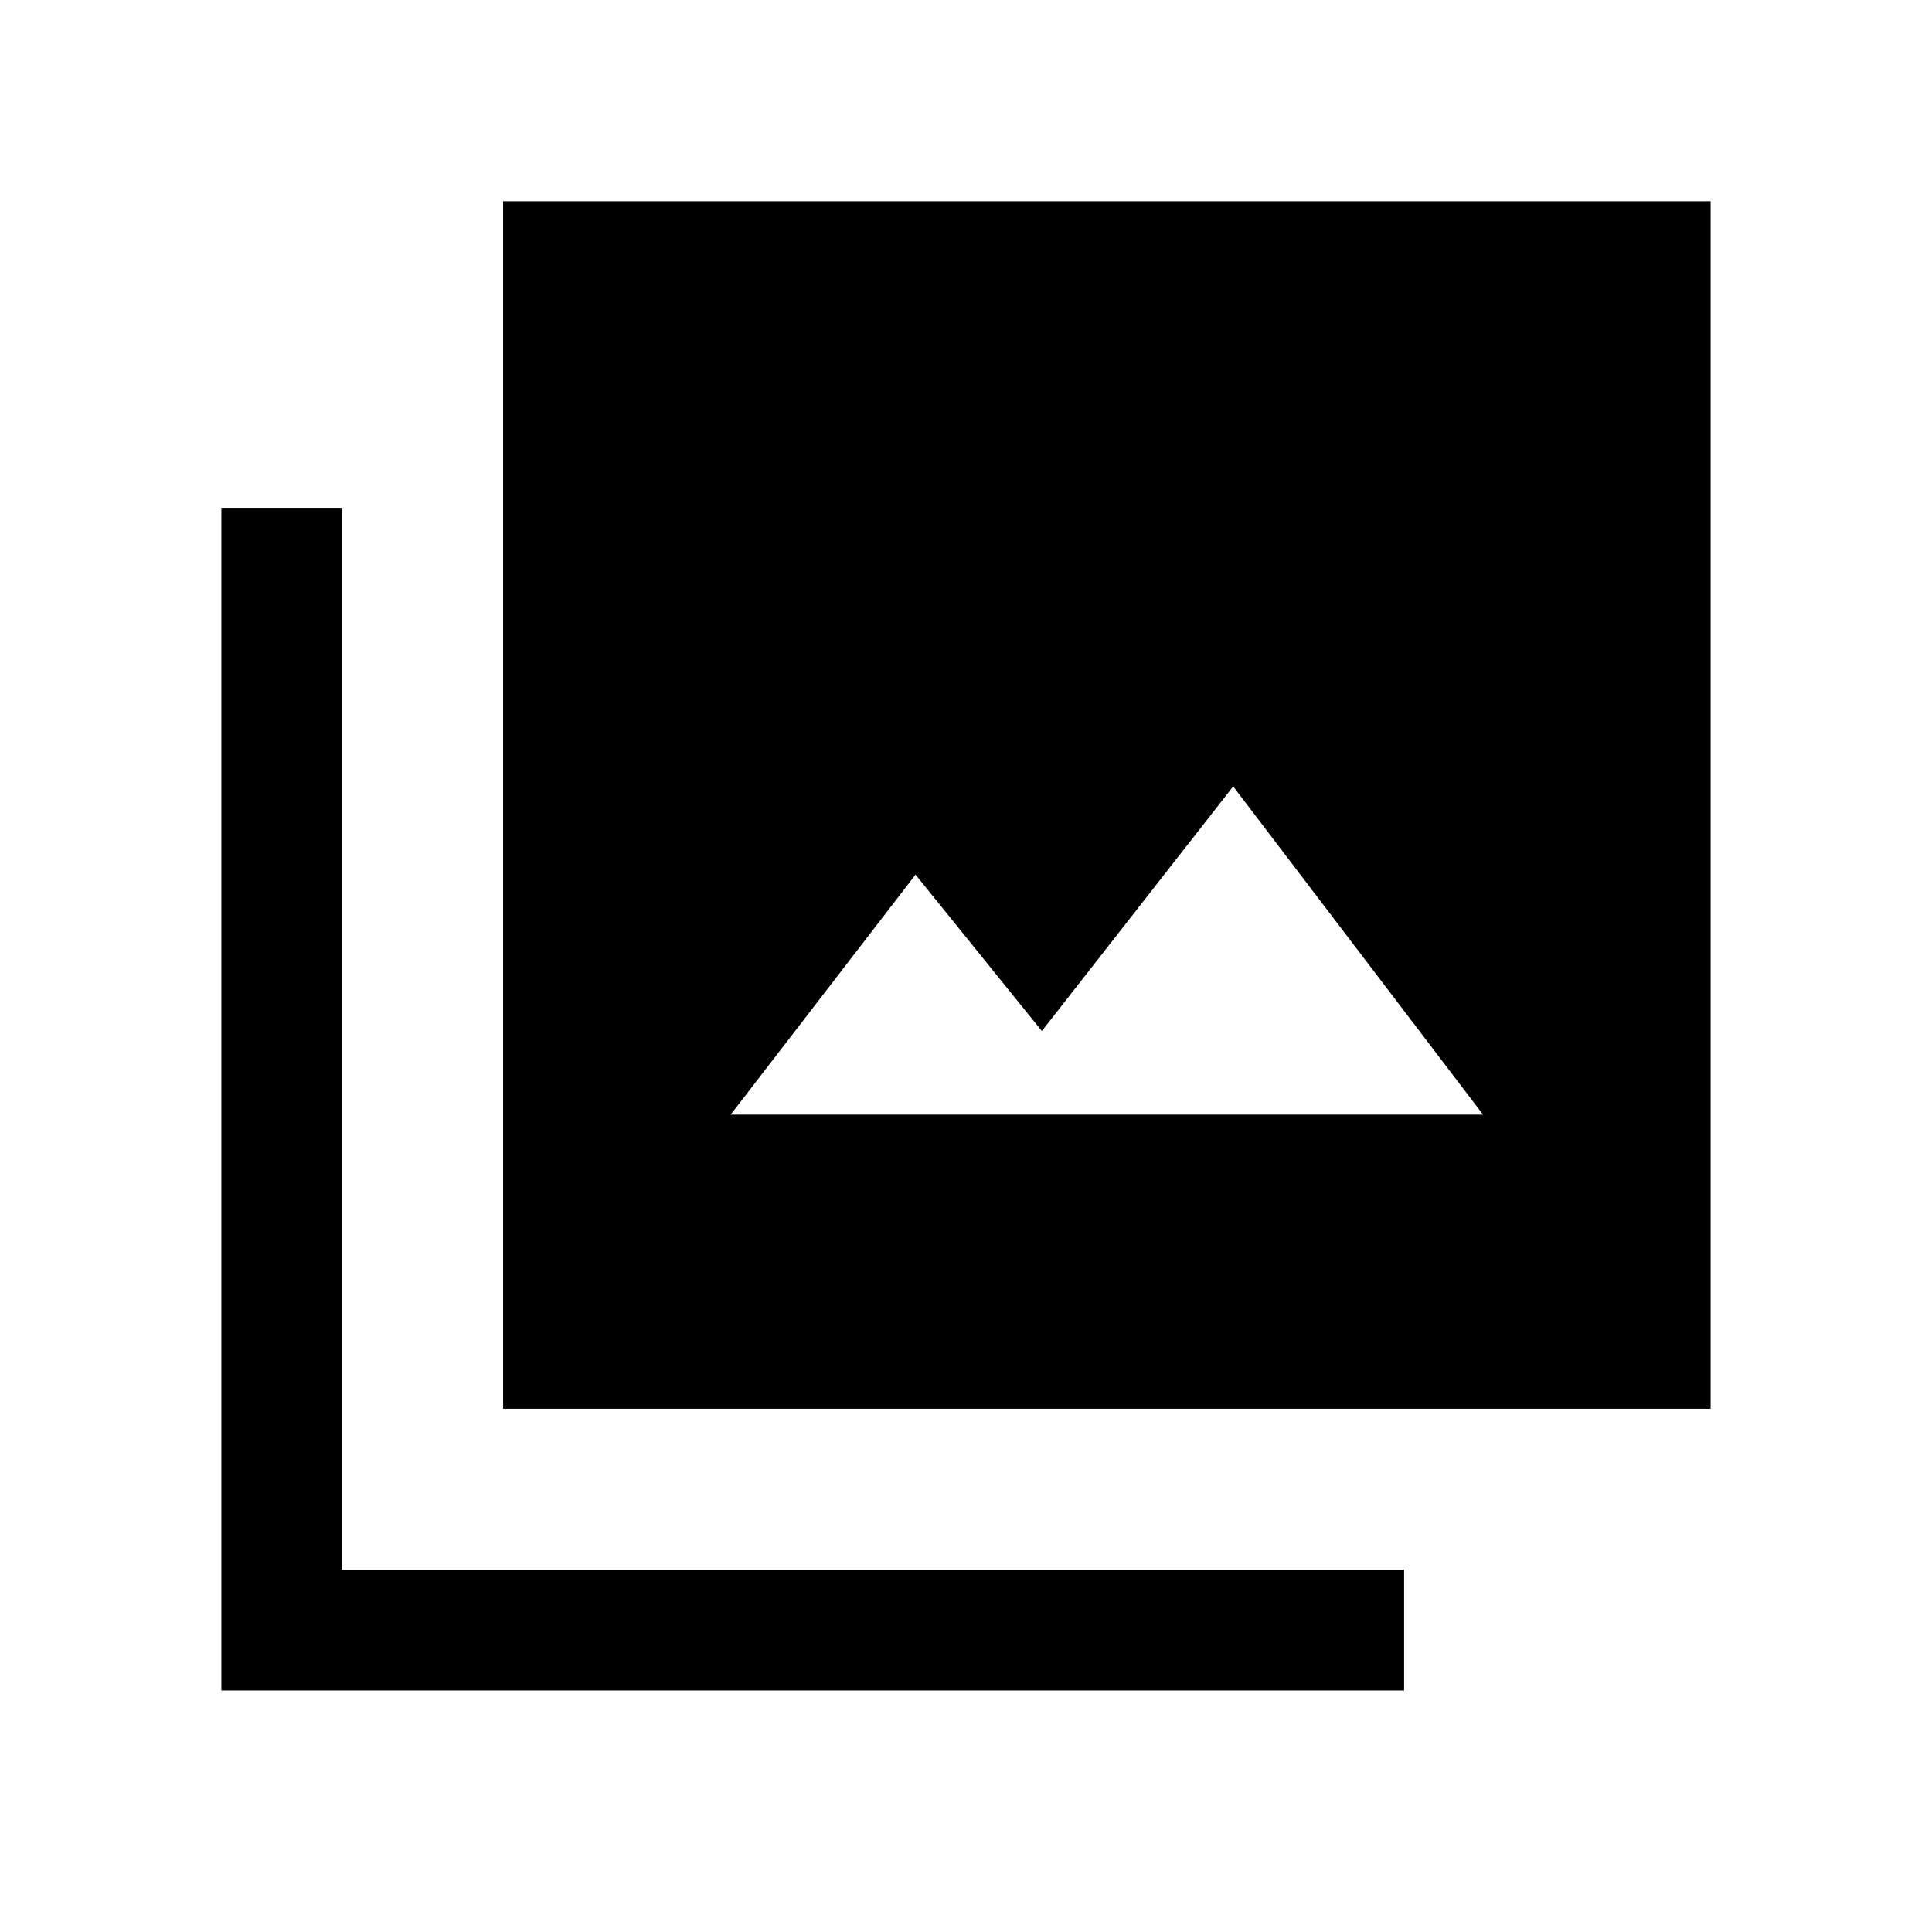 <svg xmlns="http://www.w3.org/2000/svg" height="24" viewBox="0 -960 960 960" width="24"><path d="M363.077-406.154h373.844L612.769-569.23l-95.078 121.539-62.769-77.693-91.845 119.23ZM250.001-260.001v-599.998h599.997v599.998H250.001ZM110.002-120.003v-587.688h59.999v527.69h527.69v59.998H110.002Z"/></svg>